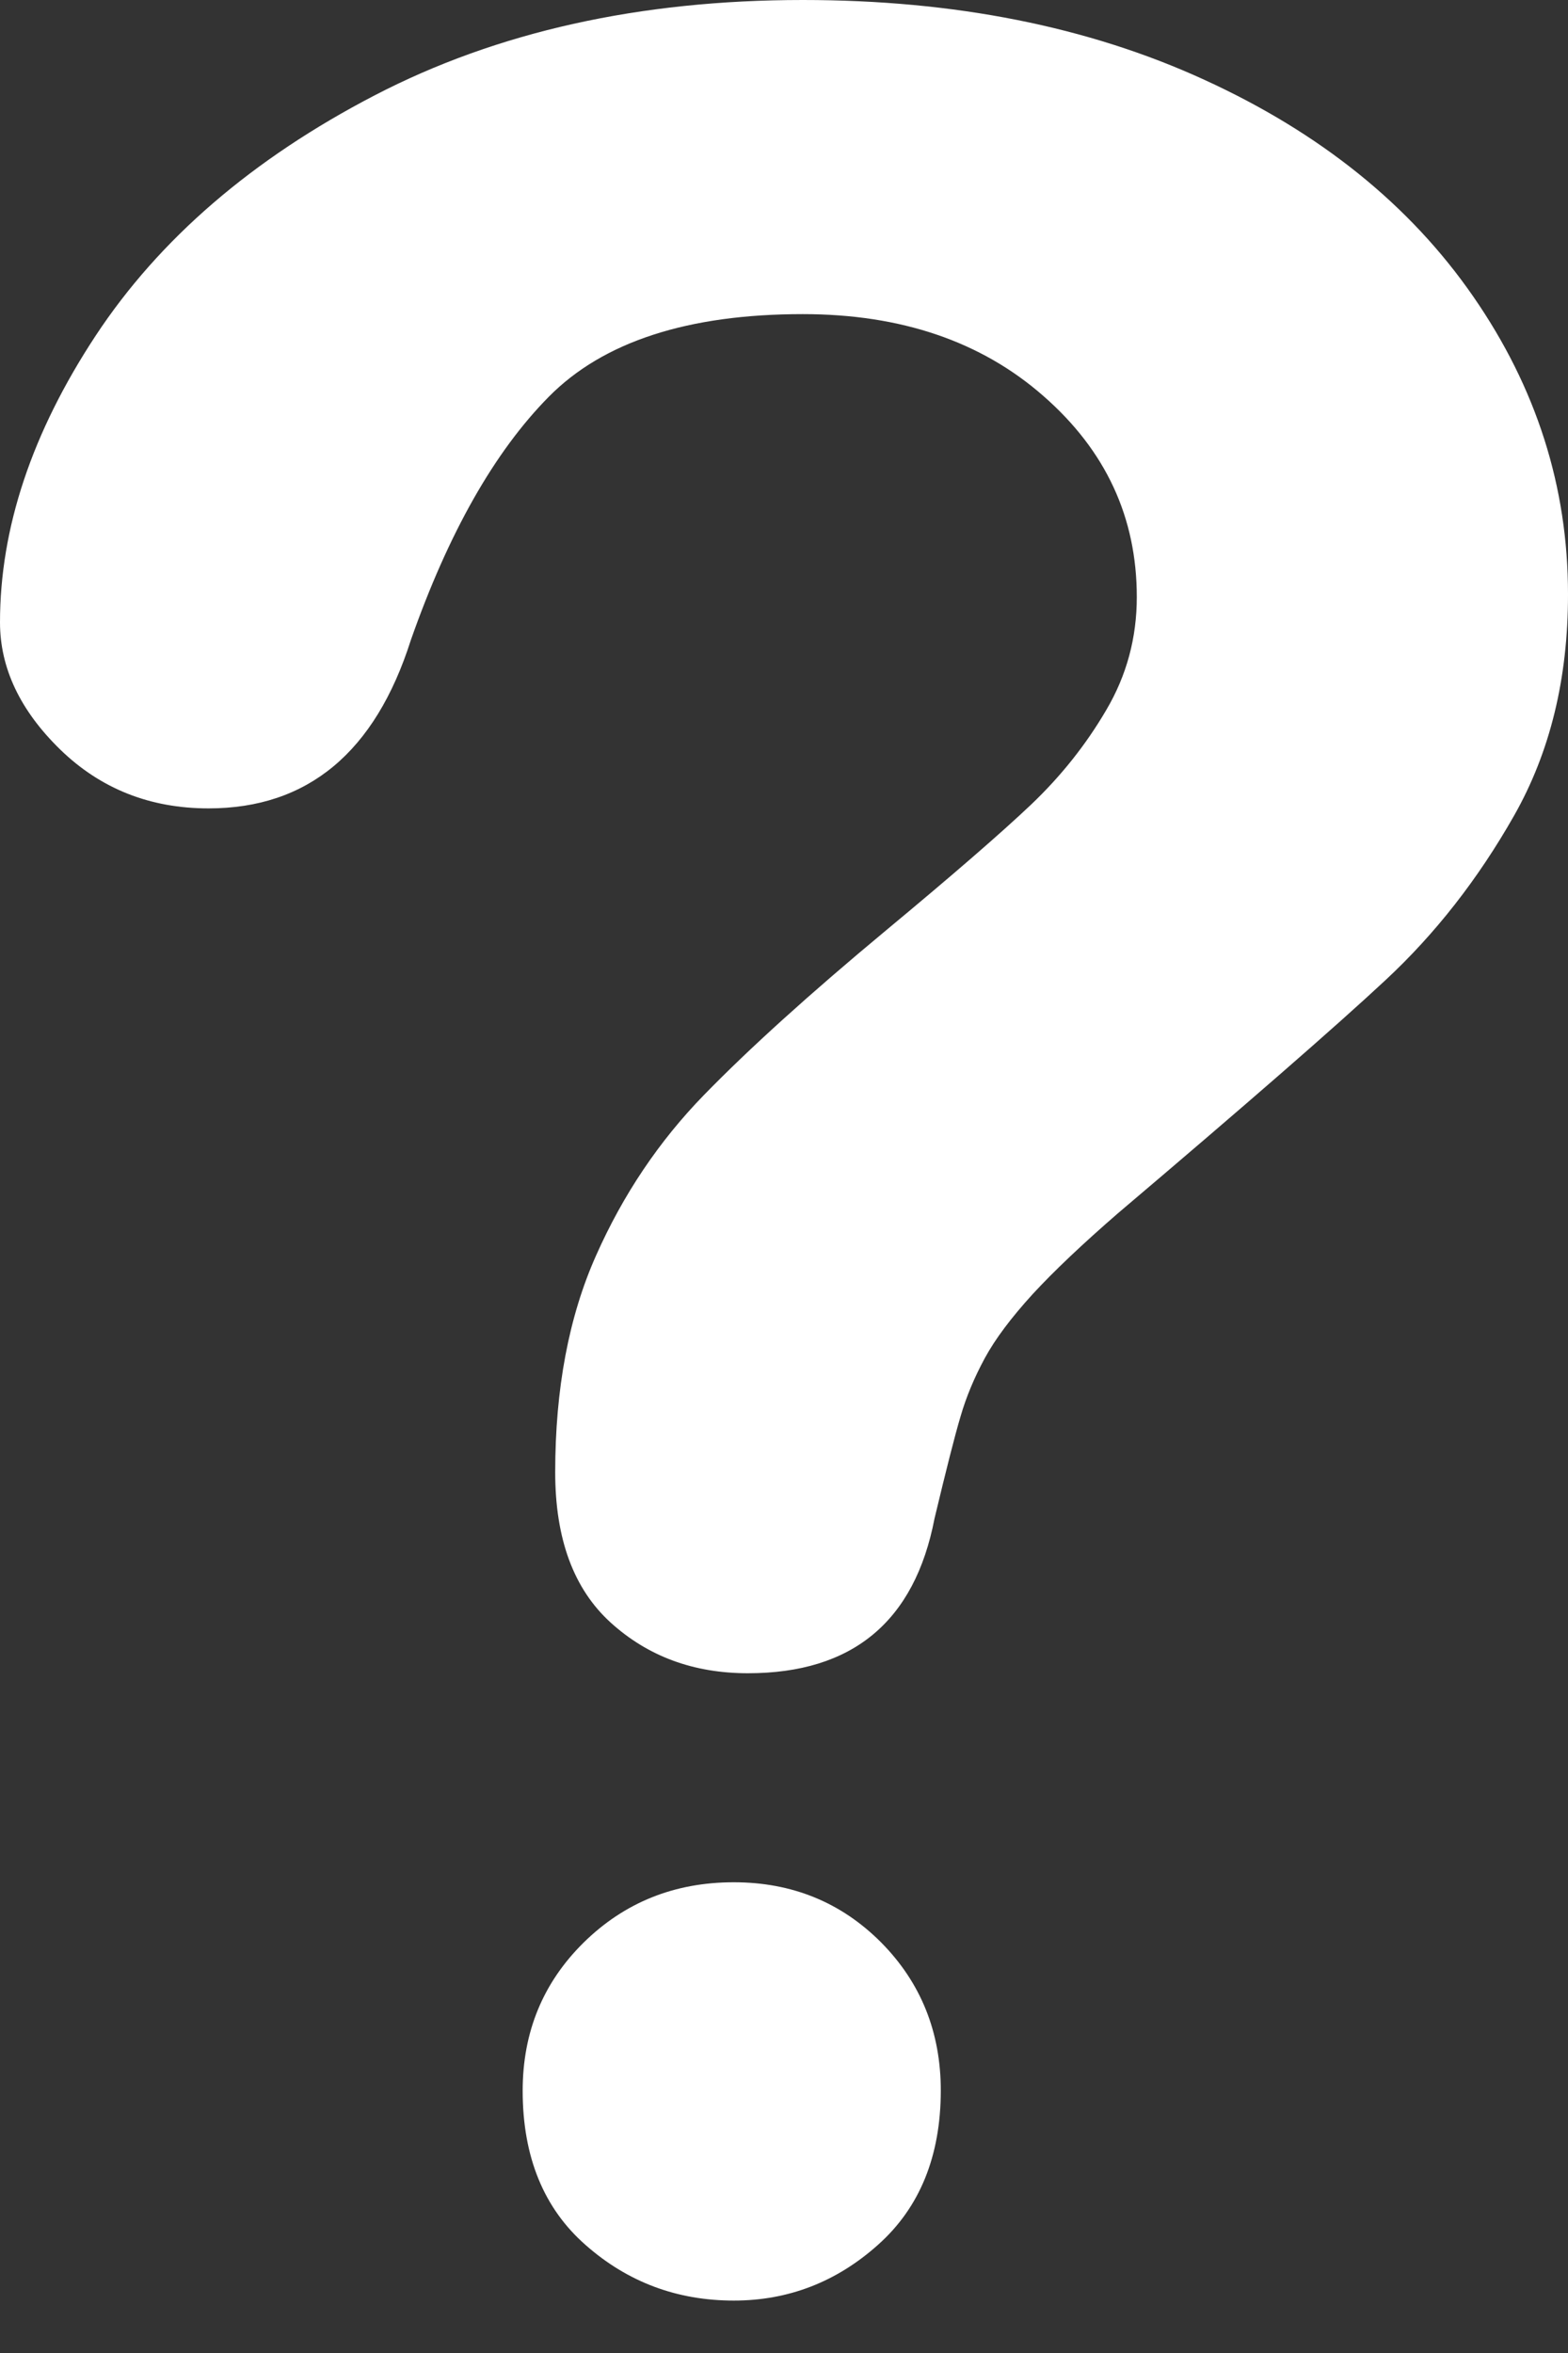<svg width="12" height="18" viewBox="0 0 12 18" fill="none" xmlns="http://www.w3.org/2000/svg">
<rect x="0" y="0" width="12" height="18" fill="#333333" stroke="none"/>
<path d="M10.602 7.499C10.983 7.145 11.311 6.726 11.587 6.24C11.863 5.754 12.001 5.189 12 4.544C12 3.724 11.758 2.965 11.274 2.267C10.79 1.568 10.104 1.016 9.216 0.61C8.328 0.203 7.304 0 6.144 0C4.897 0 3.804 0.243 2.868 0.729C1.932 1.215 1.22 1.828 0.732 2.568C0.244 3.309 0 4.04 0 4.761C0 5.11 0.154 5.435 0.461 5.734C0.77 6.034 1.148 6.184 1.596 6.184C2.355 6.184 2.871 5.755 3.144 4.897C3.432 4.077 3.784 3.456 4.2 3.035C4.616 2.614 5.264 2.403 6.144 2.403C6.896 2.403 7.51 2.612 7.986 3.03C8.463 3.447 8.7 3.959 8.7 4.567C8.7 4.878 8.623 5.166 8.466 5.432C8.311 5.697 8.119 5.938 7.891 6.155C7.663 6.371 7.293 6.692 6.781 7.117C6.196 7.603 5.733 8.022 5.388 8.376C5.044 8.729 4.768 9.139 4.561 9.606C4.353 10.073 4.249 10.625 4.249 11.263C4.249 11.772 4.39 12.155 4.674 12.413C4.959 12.671 5.308 12.8 5.724 12.8C6.524 12.8 7 12.405 7.152 11.616C7.241 11.244 7.307 10.983 7.351 10.836C7.394 10.687 7.456 10.539 7.536 10.391C7.616 10.243 7.739 10.08 7.902 9.901C8.066 9.723 8.285 9.516 8.556 9.281C9.541 8.446 10.223 7.852 10.602 7.499Z" fill="white"/>
<path d="M5.616 17.599C6.034 17.599 6.403 17.456 6.721 17.171C7.04 16.886 7.199 16.493 7.2 15.994C7.2 15.544 7.047 15.166 6.743 14.859C6.438 14.553 6.062 14.399 5.616 14.399C5.162 14.399 4.78 14.553 4.468 14.859C4.156 15.166 4 15.544 4 15.994C4 16.5 4.162 16.895 4.484 17.176C4.806 17.459 5.183 17.599 5.616 17.599Z" fill="white"/>
</svg>
